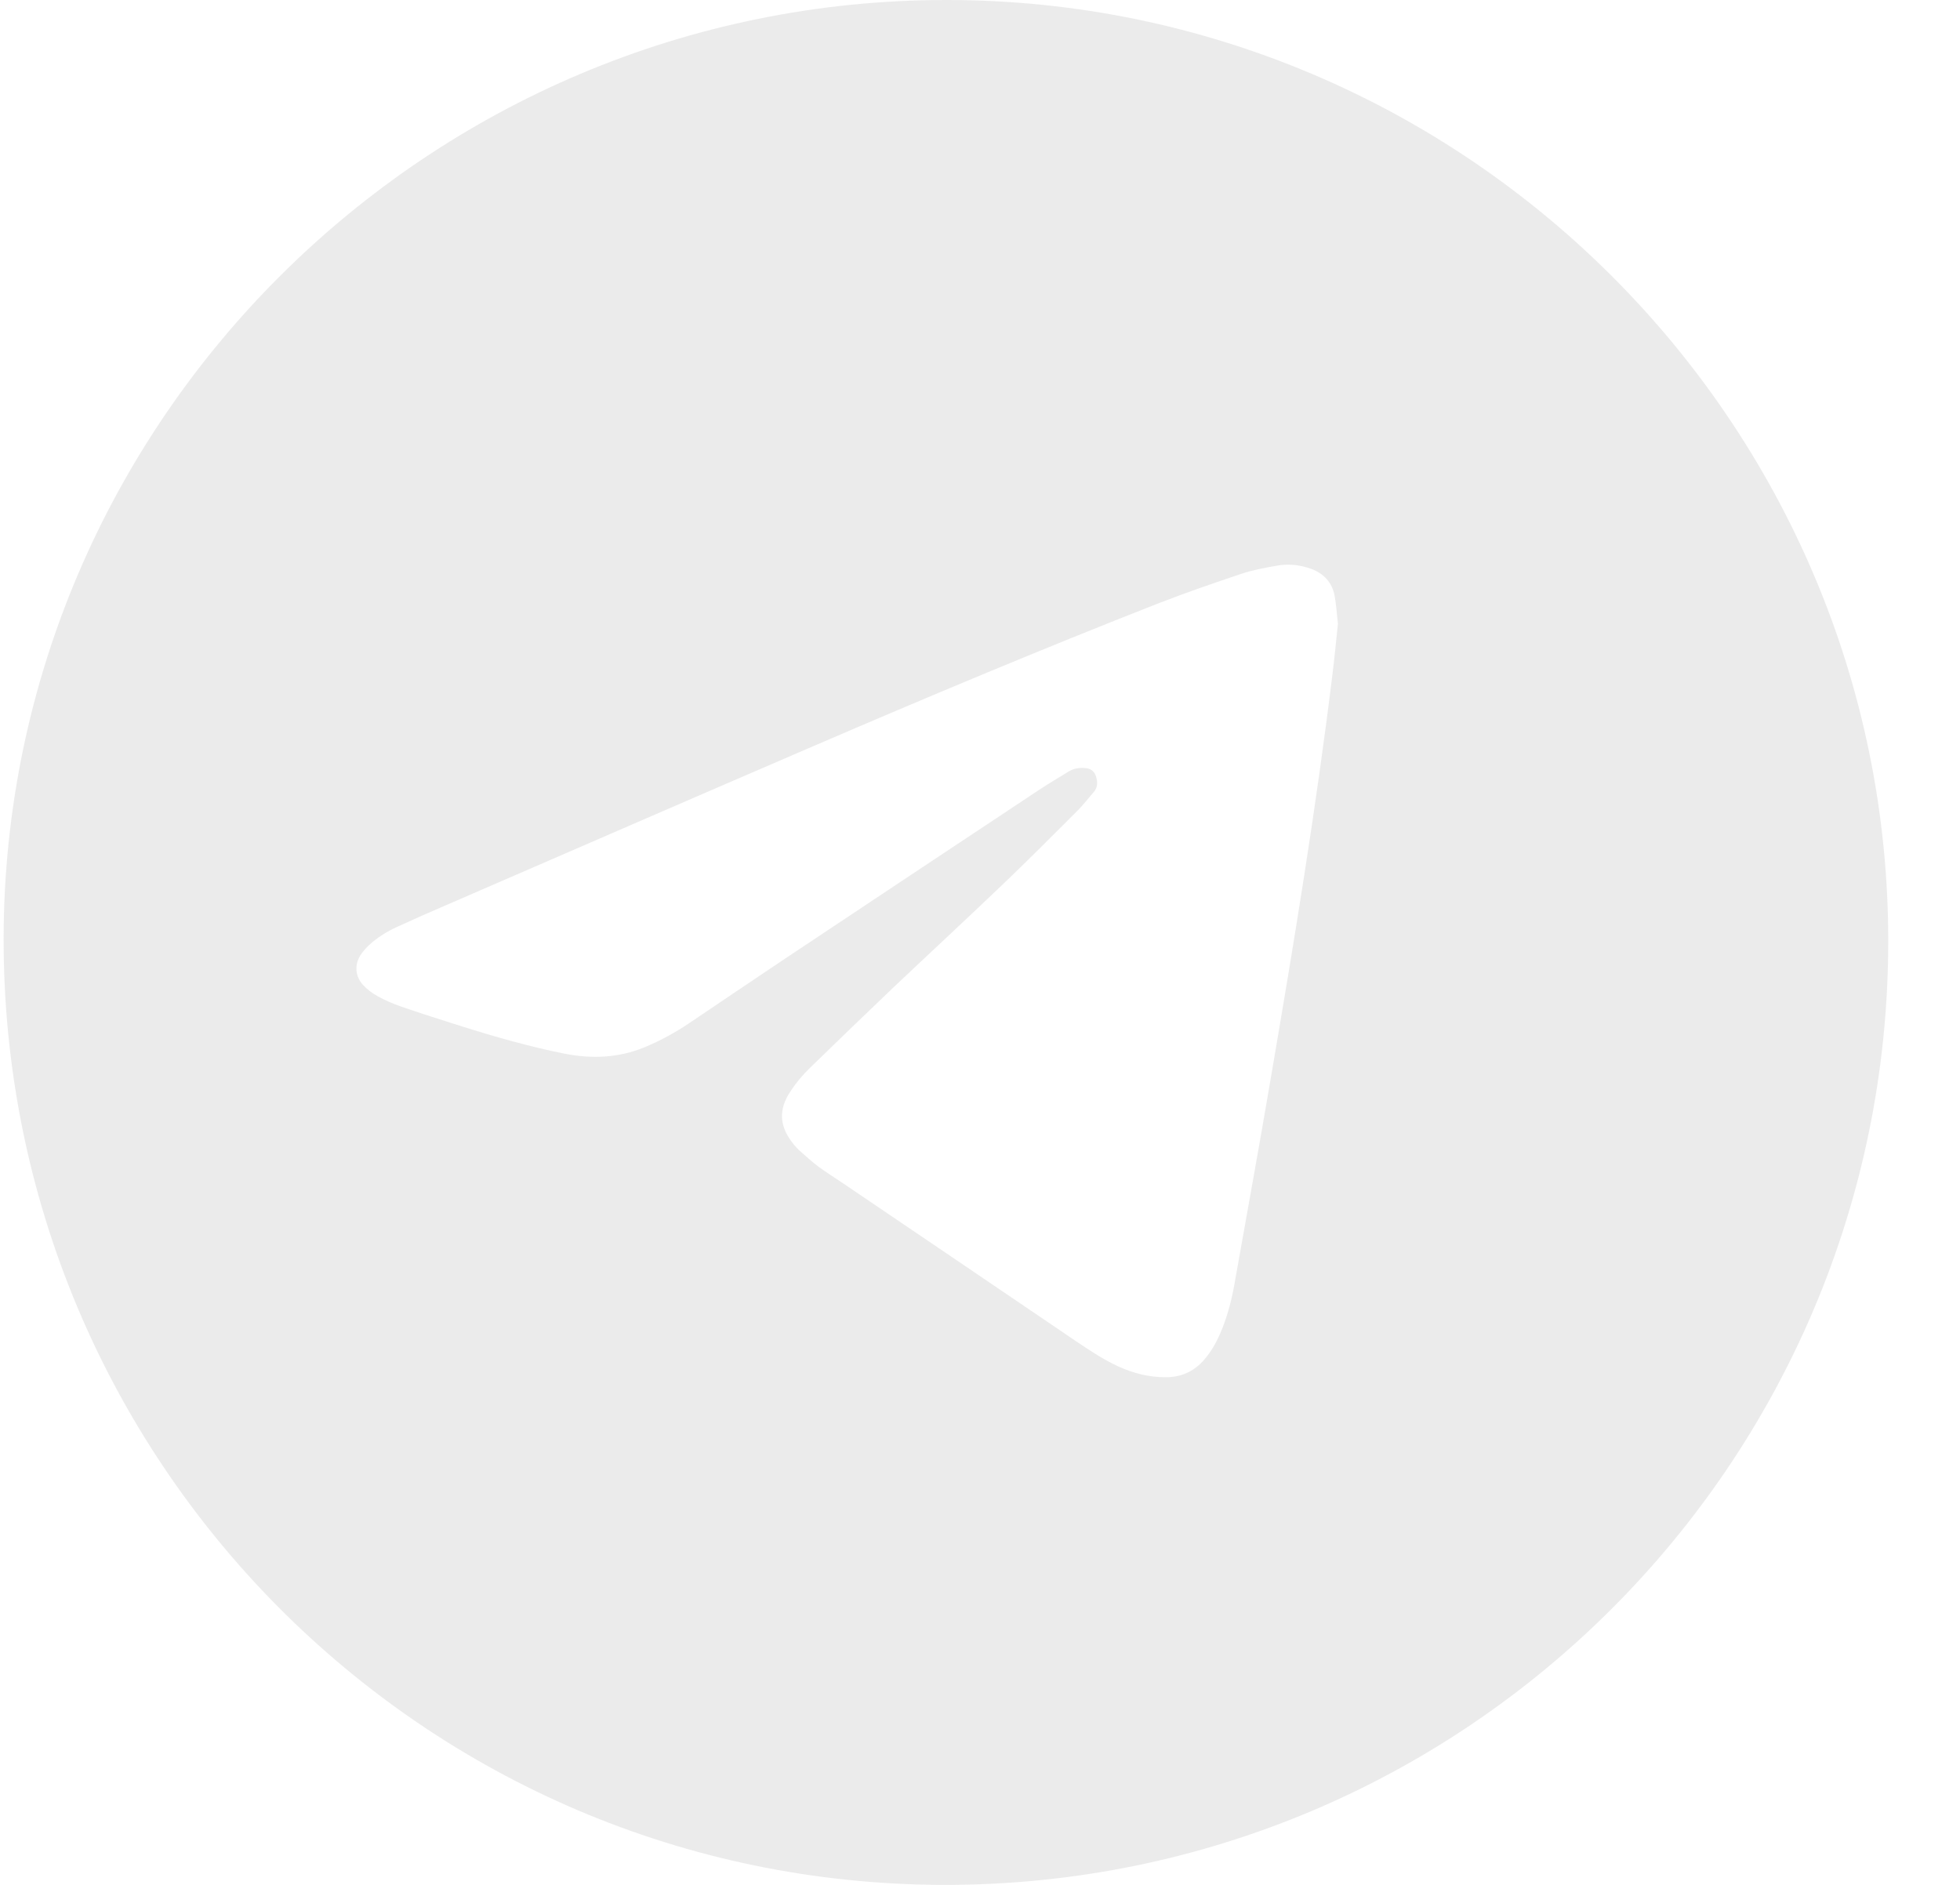 <svg width="26" height="25" viewBox="0 0 26 25" fill="none" xmlns="http://www.w3.org/2000/svg">
<path d="M12.561 2.32797e-06C5.677 -0.004 0.059 5.585 0.048 12.444C0.038 19.371 5.619 24.99 12.523 25C19.431 25.01 25.042 19.41 25.048 12.494C25.056 5.617 19.444 0.002 12.561 2.32797e-06ZM17.679 8.915C17.459 10.721 17.163 12.515 16.856 14.308C16.702 15.217 16.536 16.125 16.375 17.033C16.34 17.231 16.29 17.425 16.217 17.613C16.163 17.75 16.098 17.879 16.006 17.996C15.869 18.173 15.692 18.267 15.463 18.267C15.242 18.267 15.036 18.215 14.838 18.125C14.64 18.035 14.461 17.915 14.281 17.794C13.256 17.098 12.231 16.404 11.206 15.71C11.09 15.631 10.969 15.556 10.856 15.473C10.767 15.406 10.684 15.329 10.598 15.254C10.573 15.231 10.552 15.206 10.531 15.181C10.338 14.946 10.319 14.721 10.49 14.469C10.563 14.358 10.65 14.254 10.746 14.162C11.115 13.802 11.488 13.444 11.861 13.088C12.348 12.627 12.84 12.173 13.325 11.708C13.654 11.394 13.973 11.071 14.296 10.75C14.371 10.673 14.438 10.588 14.508 10.506C14.563 10.444 14.563 10.371 14.538 10.296C14.517 10.231 14.471 10.194 14.402 10.188C14.323 10.179 14.248 10.19 14.179 10.231C14.048 10.312 13.915 10.39 13.786 10.475C12.652 11.227 11.521 11.977 10.39 12.731C9.971 13.01 9.554 13.294 9.136 13.575C8.95 13.7 8.754 13.806 8.546 13.892C8.202 14.033 7.848 14.046 7.488 13.975C7.019 13.881 6.559 13.75 6.104 13.606C5.84 13.523 5.575 13.438 5.313 13.348C5.206 13.31 5.102 13.265 5.004 13.21C4.936 13.173 4.871 13.123 4.817 13.065C4.713 12.954 4.7 12.802 4.779 12.673C4.811 12.623 4.85 12.579 4.894 12.537C5.004 12.435 5.131 12.356 5.267 12.294C5.498 12.188 5.731 12.085 5.965 11.985C7.569 11.29 9.173 10.592 10.781 9.9C12.296 9.248 13.817 8.61 15.352 8.008C15.719 7.865 16.09 7.737 16.463 7.612C16.617 7.56 16.781 7.531 16.942 7.502C17.094 7.475 17.244 7.492 17.39 7.544C17.561 7.606 17.671 7.725 17.704 7.902C17.727 8.023 17.733 8.146 17.748 8.273C17.725 8.481 17.706 8.698 17.679 8.915Z" fill="#D9D9D9" fill-opacity="0.5"/>
</svg>
